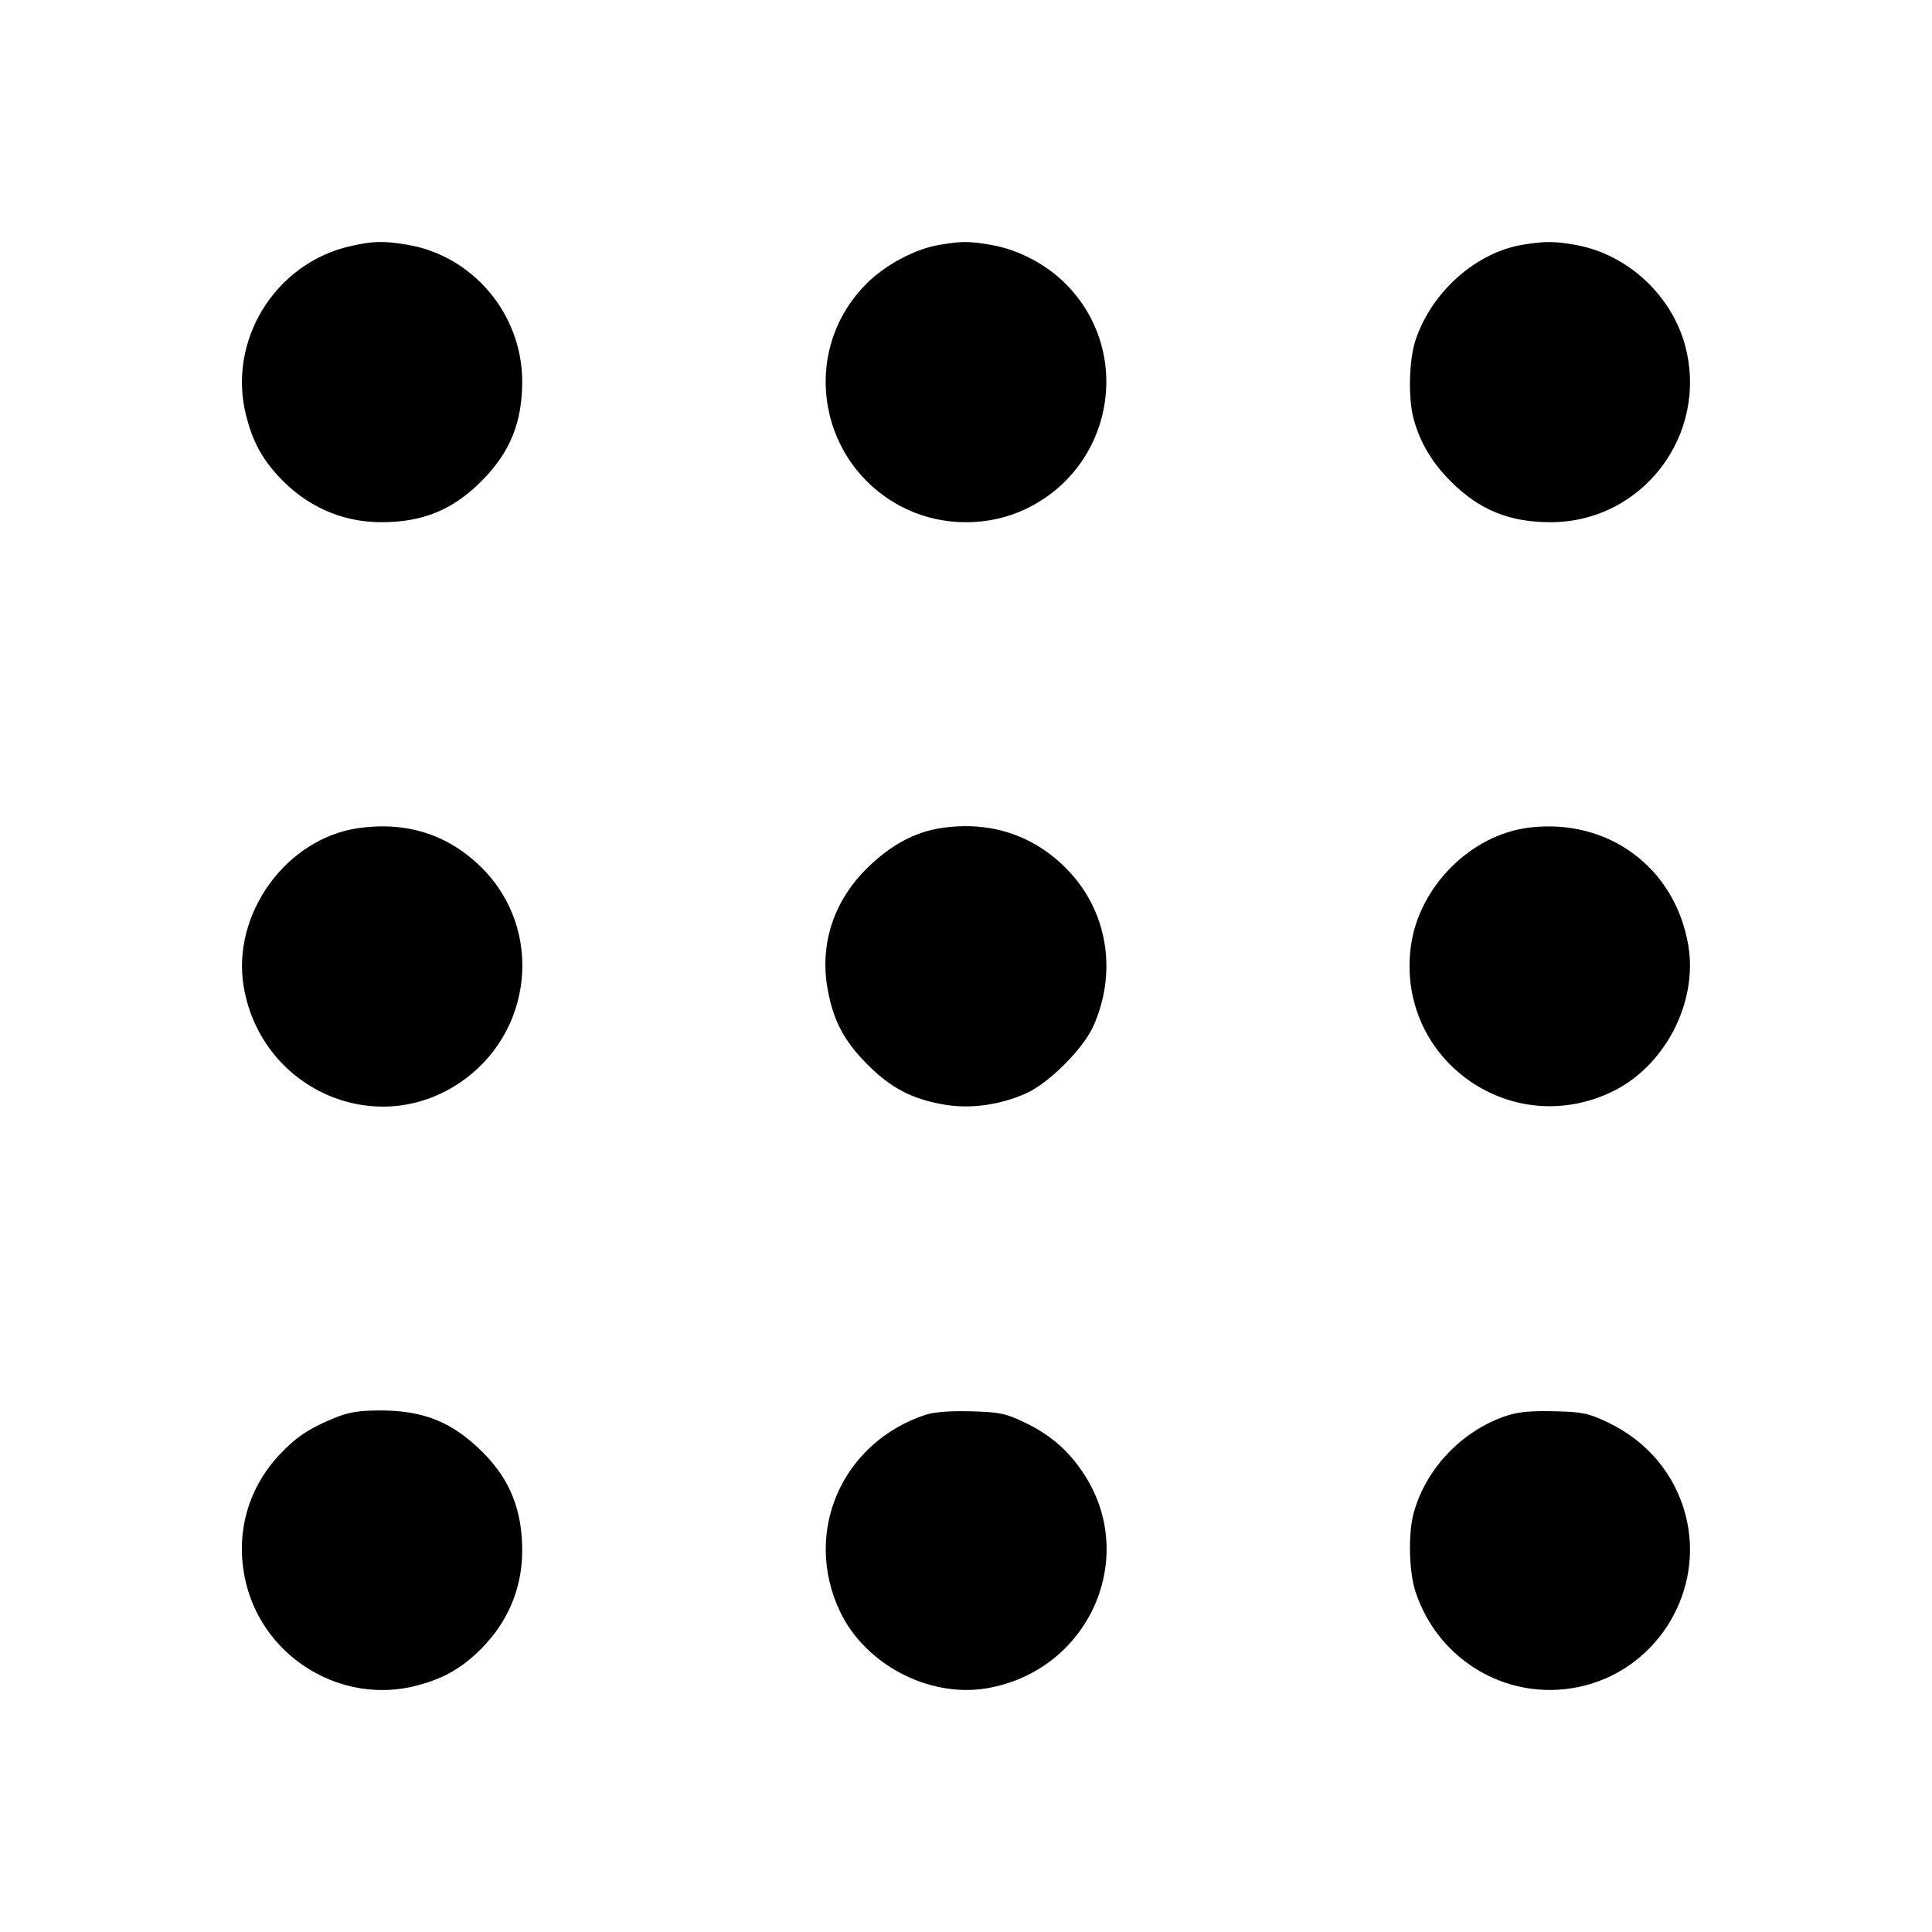 <svg width="24" height="24" xmlns="http://www.w3.org/2000/svg"><path d="M4.360 3.056 C 3.414 3.266,2.816 4.239,3.060 5.173 C 3.140 5.481,3.252 5.691,3.453 5.910 C 3.797 6.285,4.238 6.485,4.730 6.487 C 5.247 6.489,5.622 6.336,5.979 5.979 C 6.336 5.622,6.489 5.247,6.487 4.730 C 6.483 3.897,5.869 3.172,5.053 3.039 C 4.762 2.991,4.637 2.994,4.360 3.056 M11.669 3.042 C 11.365 3.093,11.002 3.287,10.764 3.524 C 9.914 4.374,10.168 5.805,11.260 6.324 C 11.718 6.542,12.282 6.542,12.740 6.324 C 13.832 5.805,14.086 4.374,13.236 3.524 C 12.987 3.275,12.638 3.095,12.295 3.039 C 12.030 2.995,11.941 2.996,11.669 3.042 M18.911 3.041 C 18.330 3.139,17.780 3.631,17.583 4.229 C 17.503 4.473,17.491 4.945,17.560 5.201 C 17.639 5.495,17.789 5.747,18.021 5.979 C 18.378 6.336,18.753 6.489,19.270 6.487 C 20.401 6.482,21.222 5.409,20.937 4.307 C 20.772 3.673,20.224 3.162,19.581 3.044 C 19.318 2.995,19.188 2.995,18.911 3.041 M4.460 10.286 C 3.558 10.411,2.873 11.355,3.028 12.261 C 3.245 13.525,4.651 14.155,5.700 13.458 C 6.621 12.847,6.760 11.555,5.988 10.783 C 5.576 10.371,5.060 10.203,4.460 10.286 M11.701 10.285 C 11.367 10.333,11.062 10.498,10.769 10.787 C 10.359 11.192,10.184 11.720,10.278 12.270 C 10.347 12.671,10.482 12.930,10.776 13.224 C 11.070 13.518,11.329 13.653,11.730 13.722 C 12.056 13.778,12.429 13.726,12.753 13.579 C 13.032 13.452,13.452 13.032,13.579 12.753 C 13.874 12.102,13.768 11.365,13.304 10.851 C 12.887 10.391,12.329 10.193,11.701 10.285 M18.994 10.281 C 18.271 10.370,17.628 11.014,17.527 11.750 C 17.337 13.139,18.745 14.167,20.015 13.567 C 20.677 13.255,21.095 12.457,20.972 11.739 C 20.806 10.774,19.974 10.160,18.994 10.281 M4.156 17.614 C 3.836 17.746,3.677 17.852,3.469 18.074 C 3.059 18.512,2.911 19.104,3.063 19.693 C 3.302 20.612,4.259 21.178,5.173 20.940 C 5.481 20.860,5.691 20.748,5.910 20.547 C 6.285 20.203,6.485 19.762,6.487 19.270 C 6.489 18.763,6.337 18.381,6.000 18.044 C 5.622 17.666,5.266 17.521,4.720 17.521 C 4.457 17.522,4.329 17.543,4.156 17.614 M11.500 17.574 C 10.457 17.919,9.970 19.033,10.433 20.015 C 10.745 20.677,11.543 21.095,12.261 20.972 C 13.525 20.755,14.155 19.349,13.458 18.300 C 13.268 18.013,13.043 17.820,12.720 17.666 C 12.491 17.557,12.412 17.541,12.060 17.532 C 11.808 17.525,11.601 17.541,11.500 17.574 M18.691 17.595 C 18.148 17.785,17.707 18.254,17.560 18.799 C 17.491 19.055,17.503 19.527,17.583 19.771 C 17.877 20.664,18.793 21.170,19.693 20.937 C 20.615 20.698,21.178 19.741,20.939 18.821 C 20.806 18.311,20.461 17.901,19.970 17.668 C 19.729 17.554,19.657 17.539,19.300 17.531 C 18.998 17.524,18.849 17.540,18.691 17.595"></path></svg>